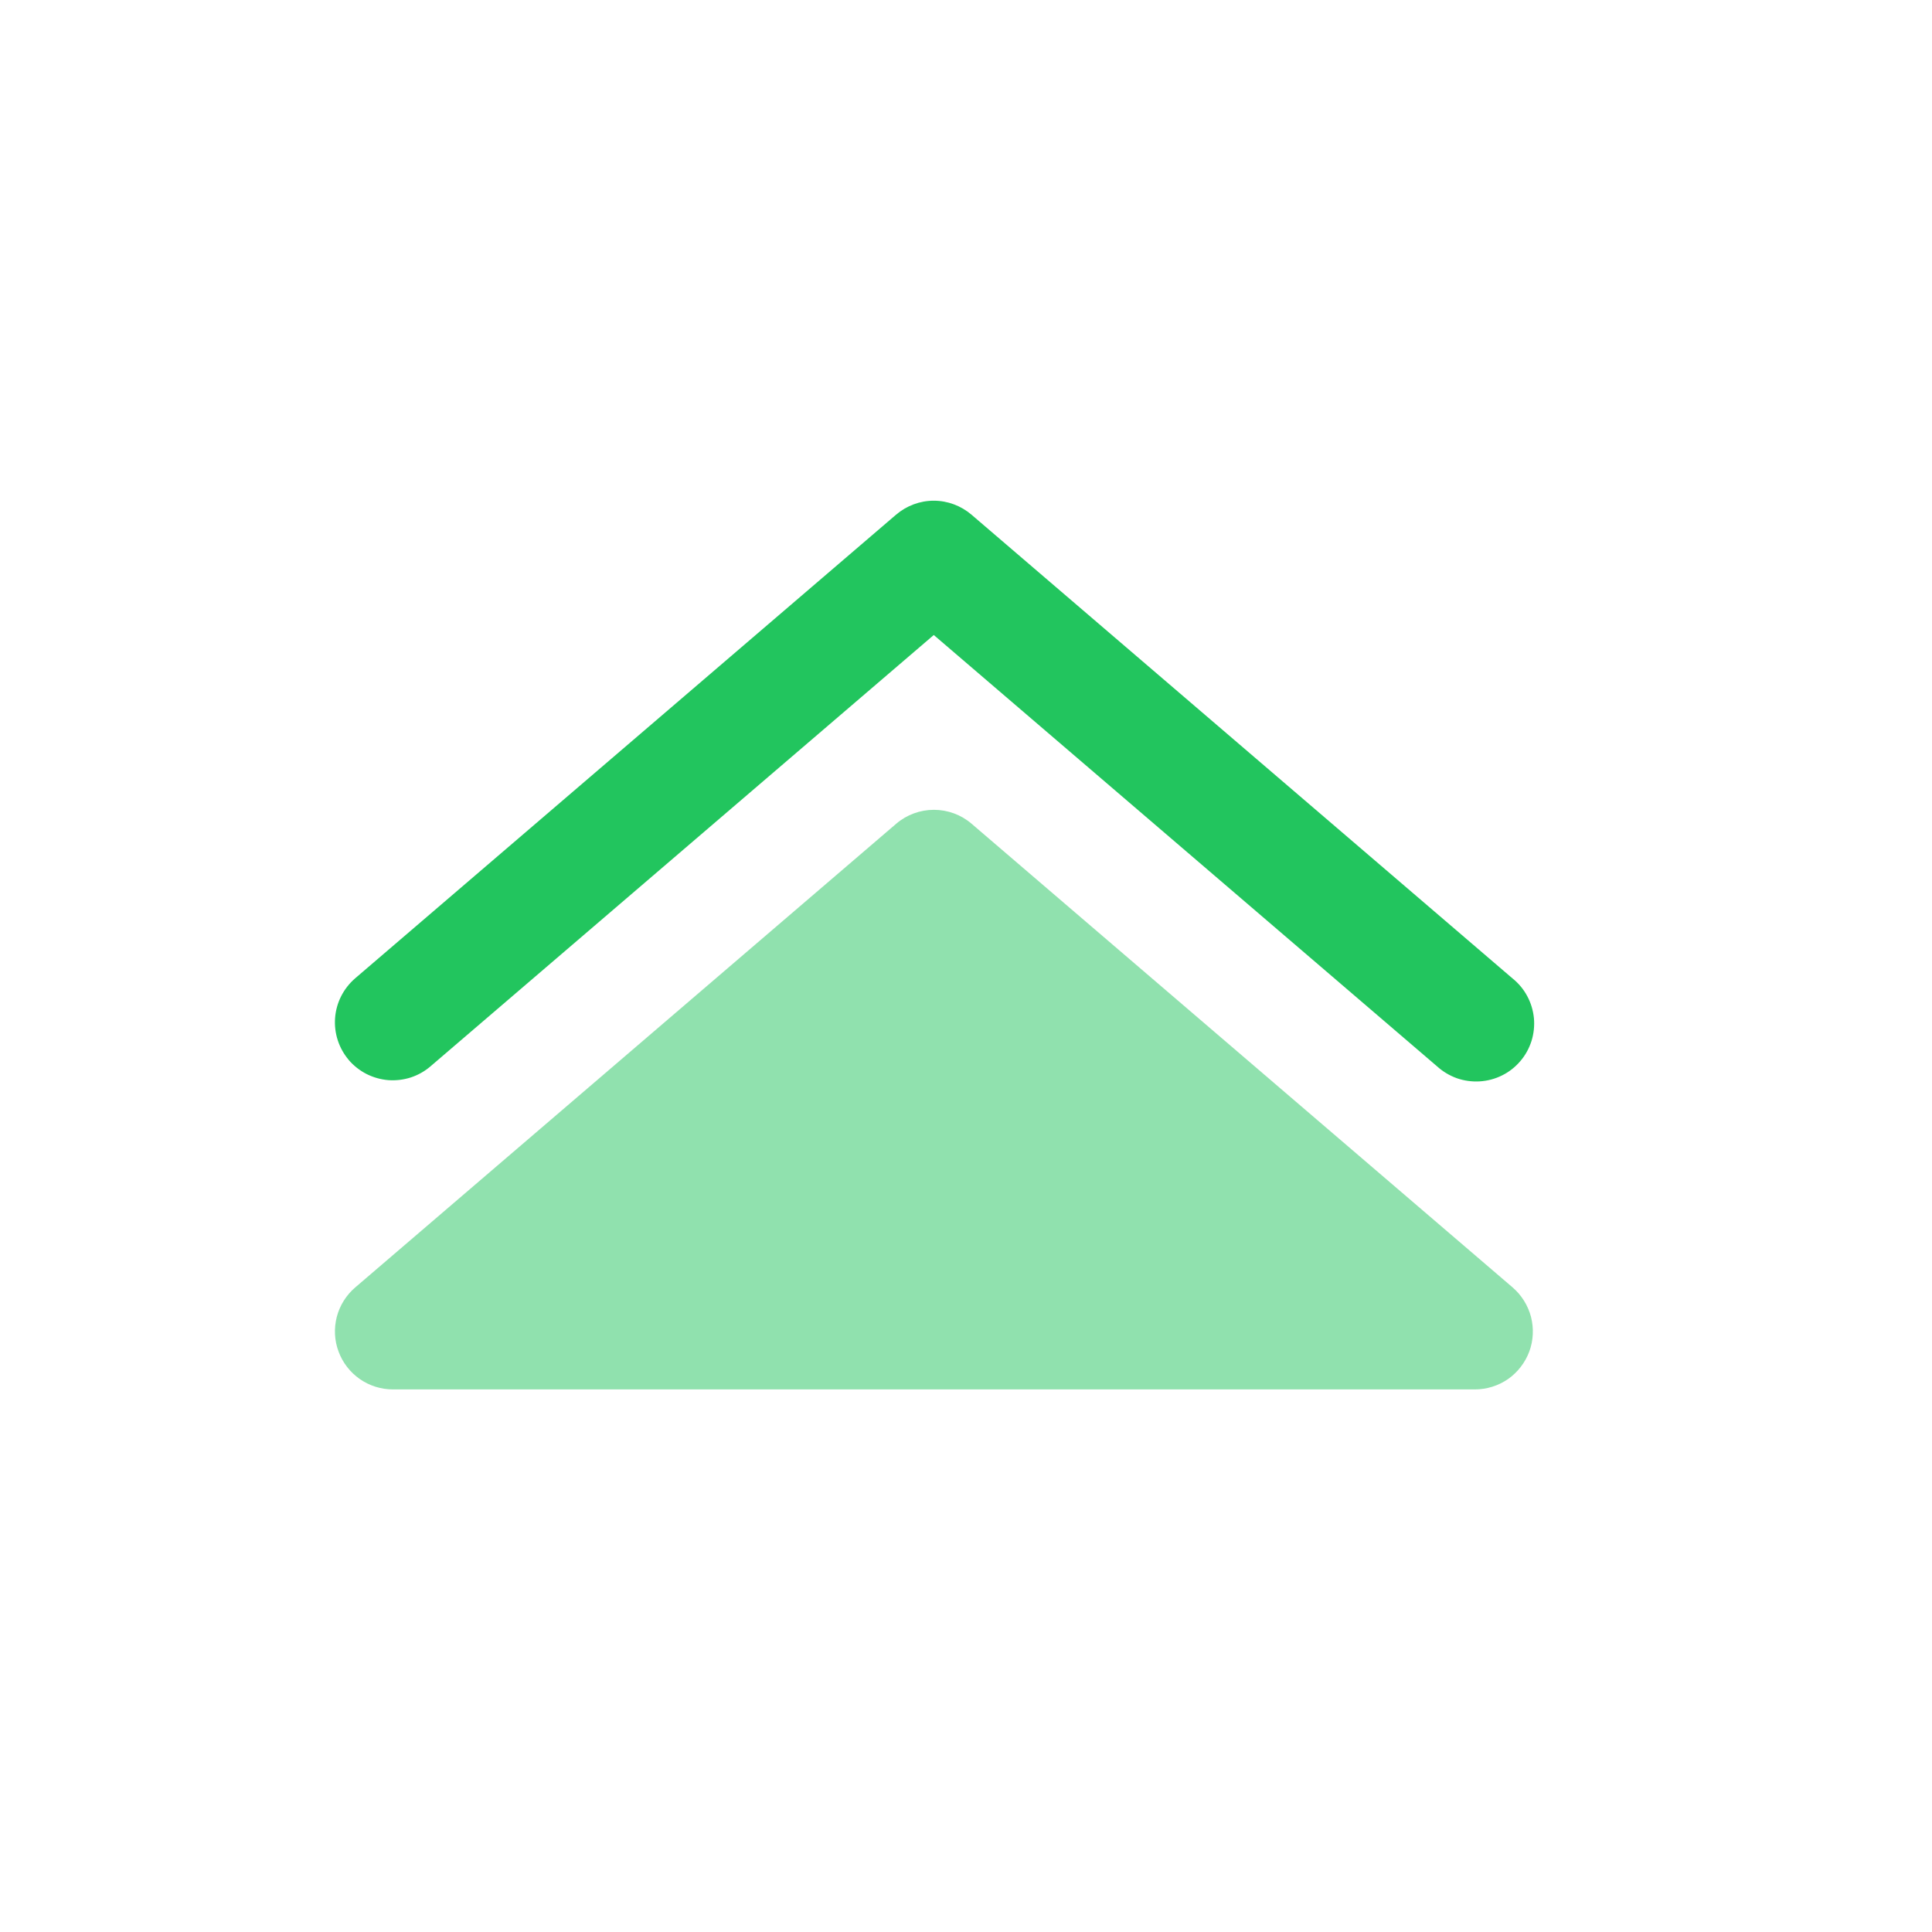 <svg width="25" height="25" viewBox="0 0 25 25" fill="none" xmlns="http://www.w3.org/2000/svg">
<g id="Frame">
<path id="Vector" opacity="0.5" d="M5.085 17.979C4.931 17.979 4.781 17.932 4.656 17.845C4.53 17.757 4.434 17.633 4.381 17.489C4.327 17.345 4.32 17.189 4.358 17.04C4.397 16.892 4.48 16.759 4.597 16.659L11.597 10.659C11.732 10.543 11.906 10.479 12.085 10.479C12.264 10.479 12.437 10.543 12.572 10.659L19.573 16.659C19.689 16.759 19.772 16.892 19.811 17.04C19.849 17.189 19.842 17.345 19.789 17.489C19.735 17.633 19.639 17.757 19.514 17.845C19.388 17.932 19.238 17.979 19.084 17.979H5.085Z" fill="#22C55E"/>
<path id="Vector_2" fill-rule="evenodd" clip-rule="evenodd" d="M4.513 13.717C4.578 13.792 4.656 13.853 4.744 13.898C4.832 13.942 4.927 13.969 5.026 13.977C5.124 13.984 5.223 13.972 5.316 13.942C5.41 13.911 5.497 13.862 5.571 13.798L12.083 8.217L18.595 13.798C18.67 13.866 18.757 13.918 18.851 13.952C18.946 13.985 19.047 13.999 19.147 13.993C19.247 13.987 19.346 13.961 19.436 13.916C19.526 13.872 19.606 13.809 19.671 13.733C19.737 13.657 19.786 13.568 19.817 13.472C19.847 13.377 19.858 13.275 19.849 13.175C19.839 13.075 19.81 12.978 19.762 12.889C19.715 12.801 19.65 12.723 19.571 12.66L12.571 6.66C12.435 6.544 12.262 6.479 12.083 6.479C11.904 6.479 11.731 6.544 11.595 6.66L4.595 12.66C4.445 12.79 4.351 12.973 4.336 13.172C4.321 13.37 4.385 13.566 4.514 13.717" fill="#22C55E"/>
</g>
</svg>
